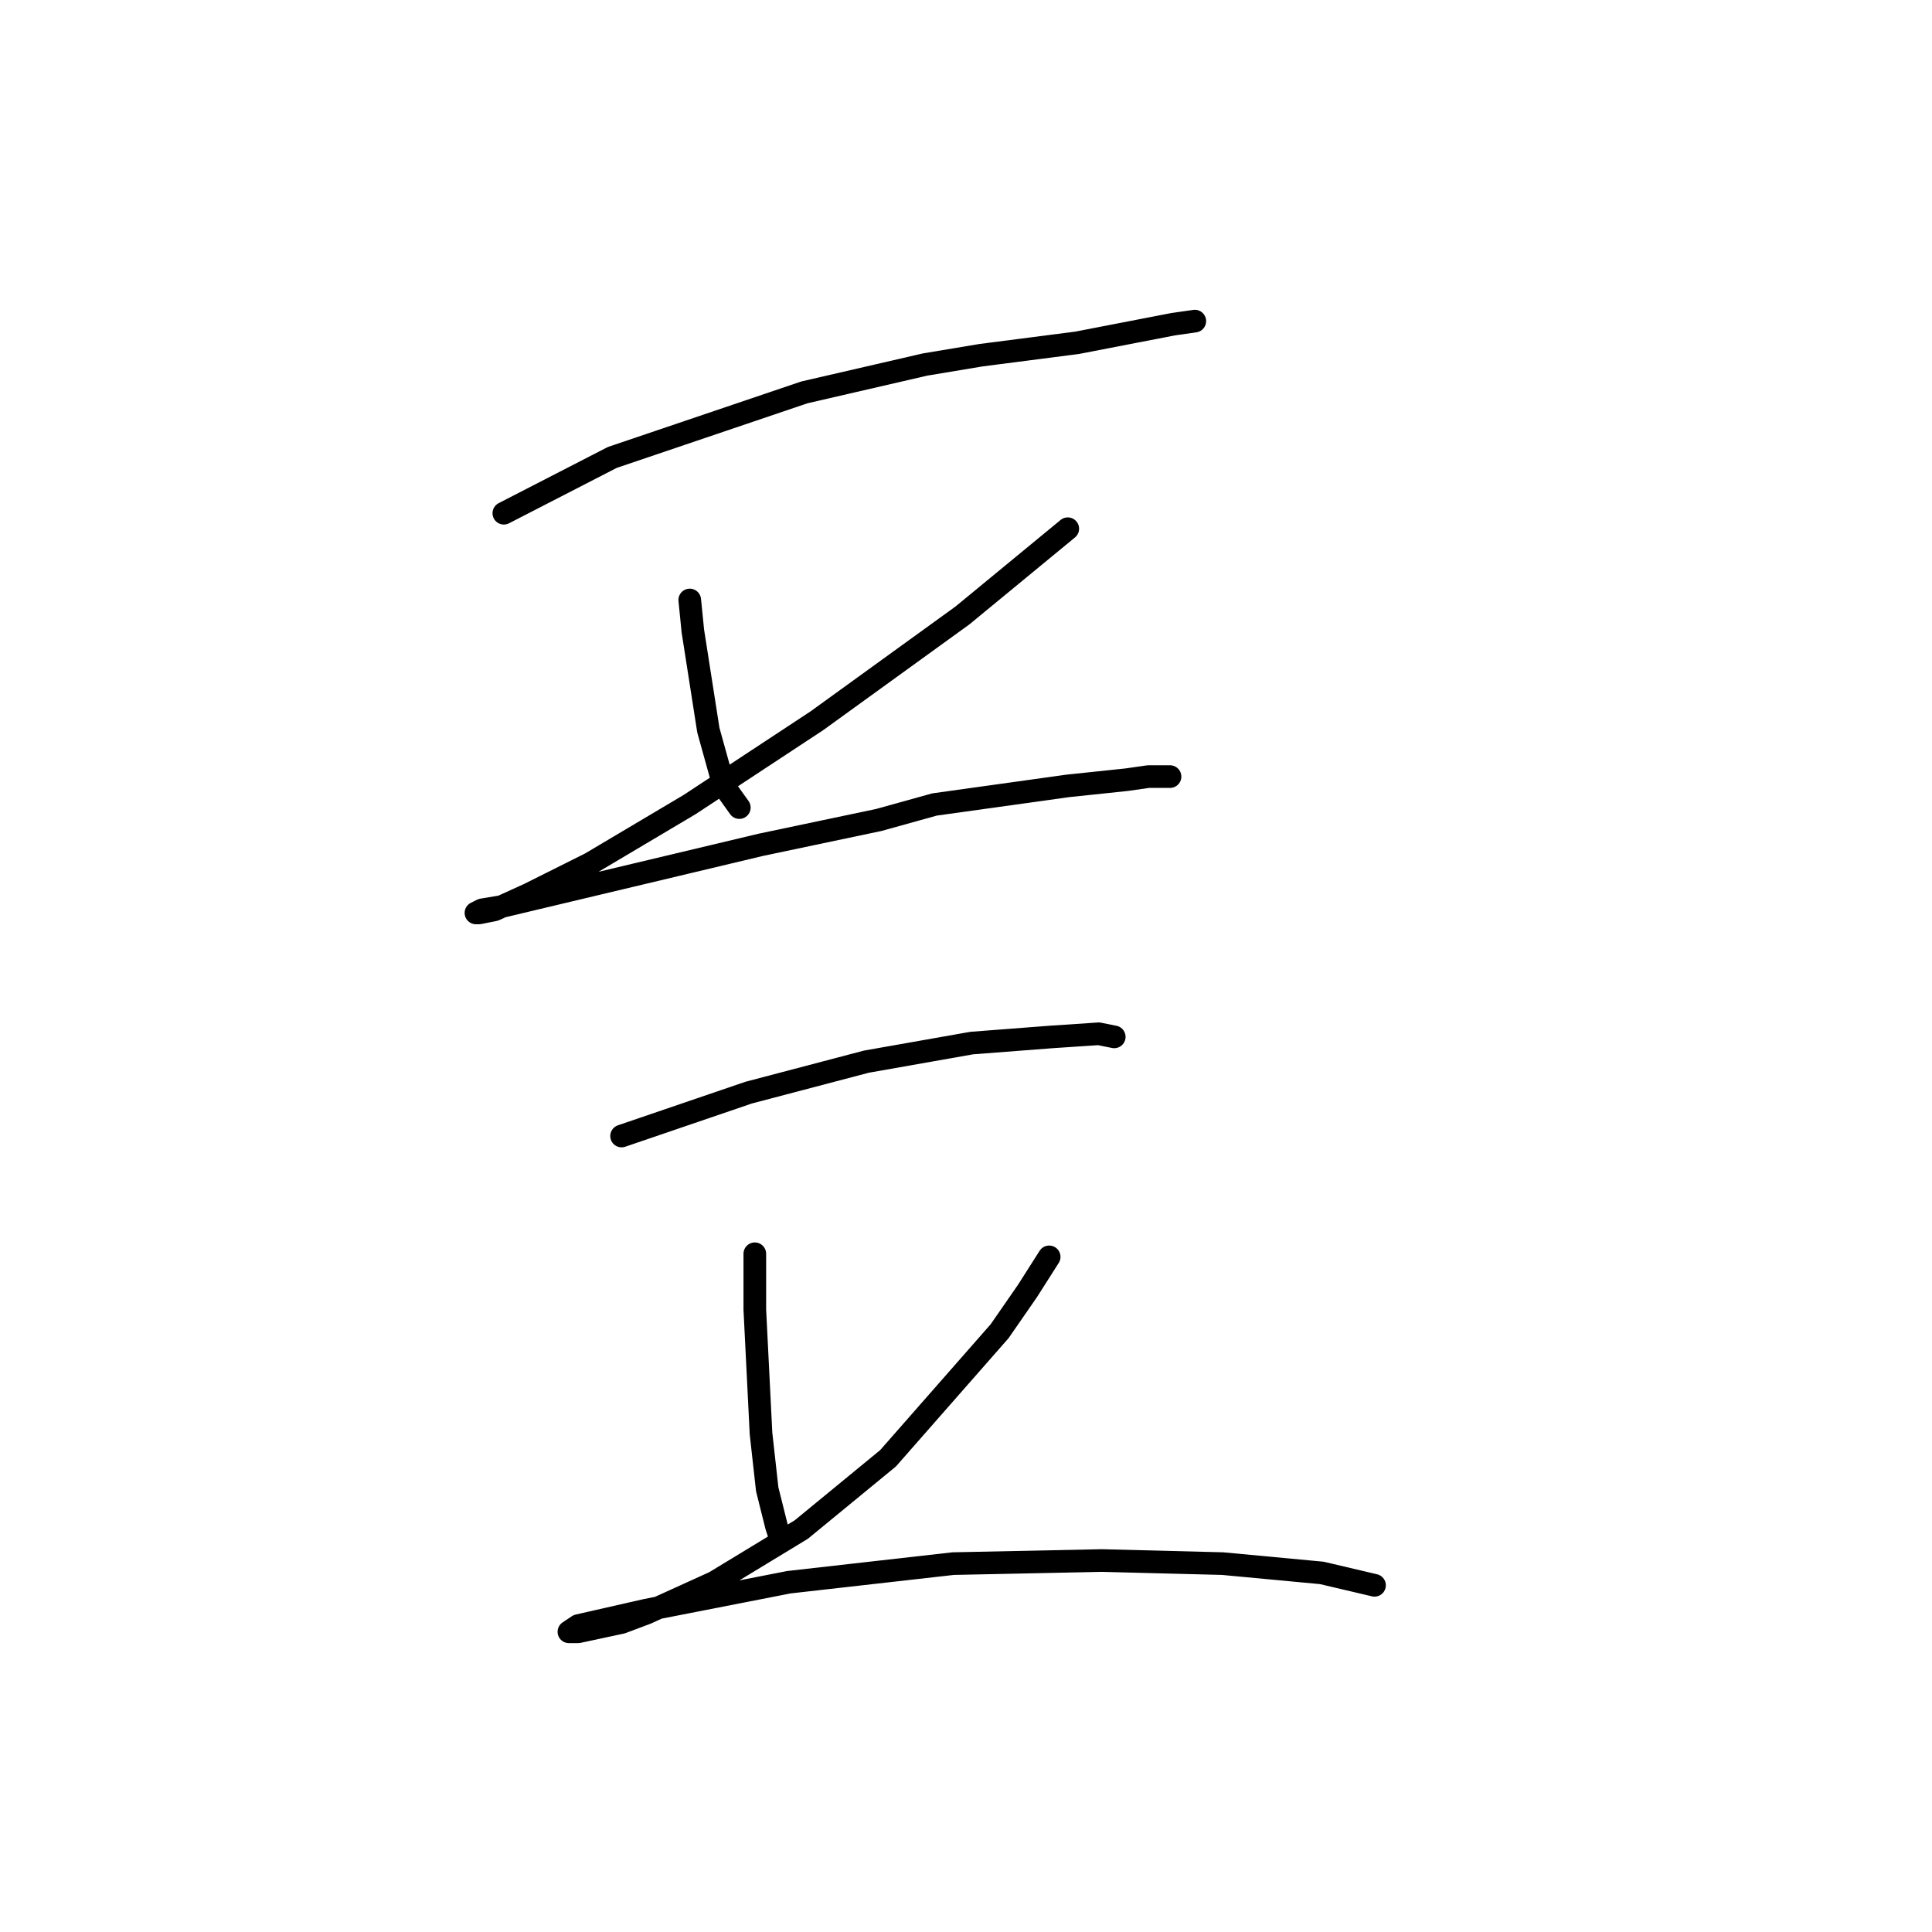 <?xml version="1.0" standalone="no"?>
    <svg width="256" height="256" xmlns="http://www.w3.org/2000/svg" version="1.1">
    <polyline stroke="black" stroke-width="3" stroke-linecap="round" fill="transparent" stroke-linejoin="round" points="66.761 68.005 81.131 60.614 106.586 51.992 122.599 48.297 129.989 47.066 142.717 45.423 155.444 42.96 158.318 42.549 158.318 42.549 " />
        <polyline stroke="black" stroke-width="3" stroke-linecap="round" fill="transparent" stroke-linejoin="round" points="91.395 79.501 91.806 83.606 93.859 96.745 95.911 104.135 97.964 107.009 97.964 107.009 " />
        <polyline stroke="black" stroke-width="3" stroke-linecap="round" fill="transparent" stroke-linejoin="round" points="141.485 70.058 127.525 81.554 108.229 95.513 91.395 106.598 78.257 114.399 70.045 118.505 65.529 120.558 63.476 120.968 63.066 120.968 63.887 120.558 66.35 120.147 83.594 116.042 100.838 111.936 116.44 108.651 123.83 106.598 141.485 104.135 149.286 103.314 152.16 102.903 155.034 102.903 155.034 102.903 " />
        <polyline stroke="black" stroke-width="3" stroke-linecap="round" fill="transparent" stroke-linejoin="round" points="82.363 150.529 99.196 144.781 114.798 140.676 128.757 138.212 139.432 137.391 145.591 136.981 147.643 137.391 147.643 137.391 " />
        <polyline stroke="black" stroke-width="3" stroke-linecap="round" fill="transparent" stroke-linejoin="round" points="100.017 166.131 100.017 173.521 100.838 189.944 101.659 197.335 102.891 202.261 103.302 203.493 103.302 203.493 " />
        <polyline stroke="black" stroke-width="3" stroke-linecap="round" fill="transparent" stroke-linejoin="round" points="139.021 166.542 136.147 171.058 132.452 176.395 117.672 193.229 106.176 202.672 94.68 209.652 85.647 213.757 82.363 214.989 76.615 216.221 75.383 216.221 76.615 215.4 85.647 213.347 104.533 209.652 126.294 207.188 146.001 206.778 162.013 207.188 175.152 208.42 182.131 210.062 182.131 210.062 " />
        </svg>